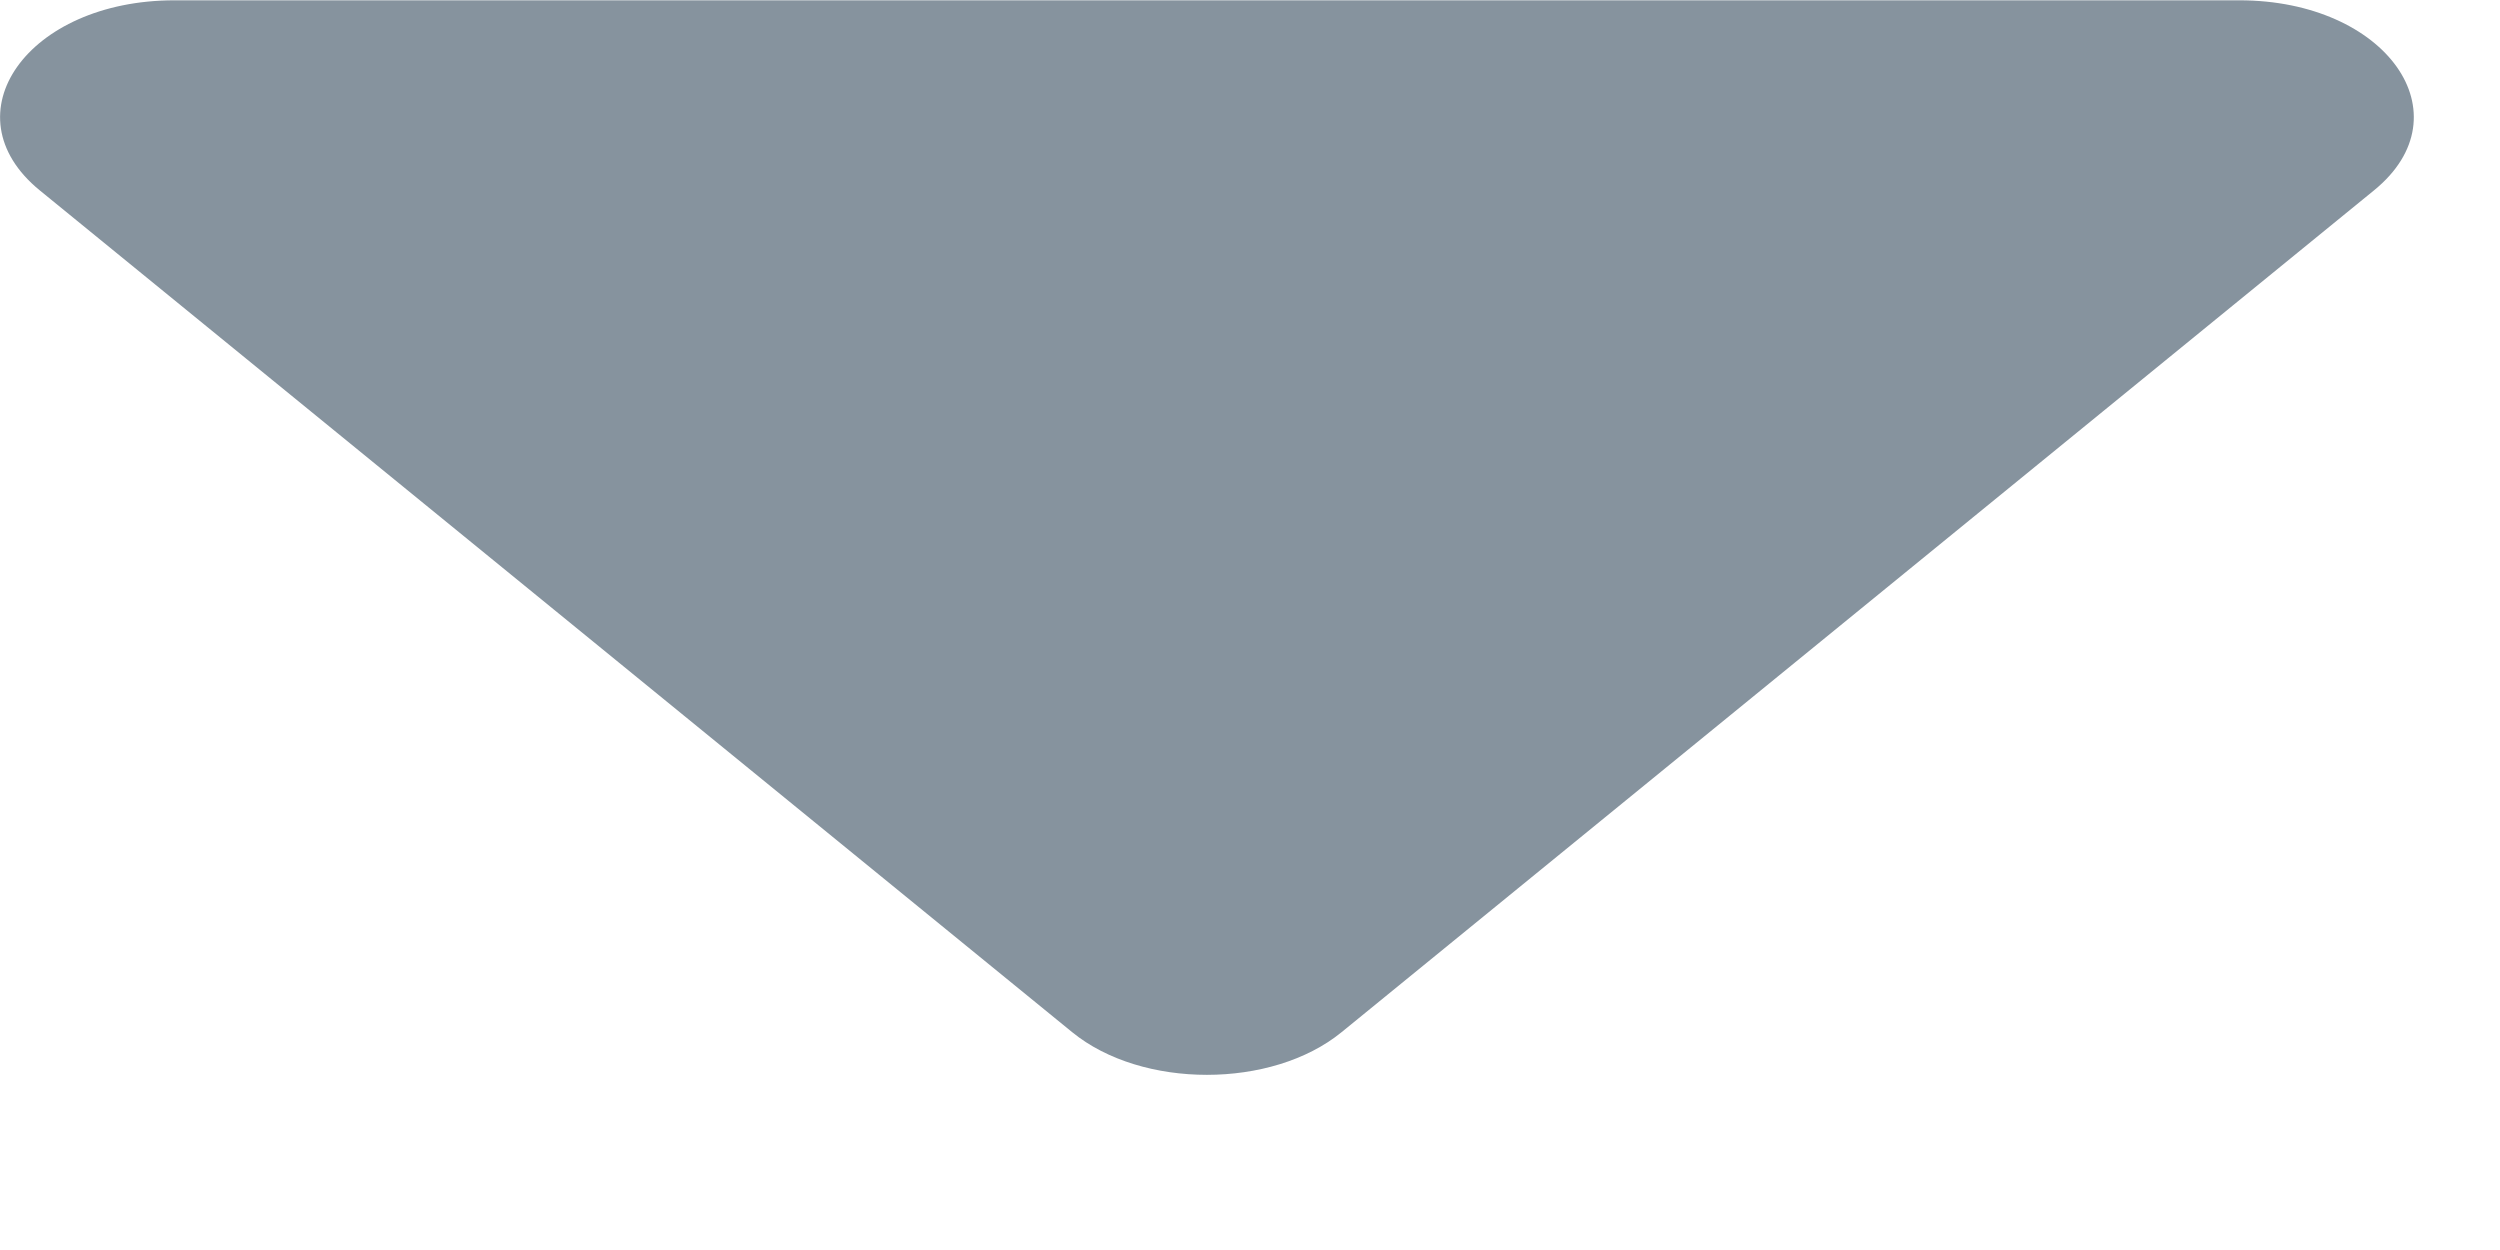 <?xml version="1.0" encoding="UTF-8"?>
<svg width="8px" height="4px" viewBox="0 0 8 4" version="1.1" xmlns="http://www.w3.org/2000/svg" xmlns:xlink="http://www.w3.org/1999/xlink">
    <!-- Generator: Sketch 52.5 (67469) - http://www.bohemiancoding.com/sketch -->
    <title>Icon</title>
    <desc>Created with Sketch.</desc>
    <g id="Листинги" stroke="none" stroke-width="1" fill="none" fill-rule="evenodd">
        <g id="Листинг-строчный" transform="translate(-635, -458)" fill="#86939E">
            <g id="Фильтр-и-сортировка" transform="translate(389, 432)">
                <g id="Сортировка" transform="translate(8.016, 8.69)">
                    <g id="Dropdown-#1" transform="translate(135.32, 0)">
                        <path d="M105.415,15.295 L108.109,18.599 C108.291,18.822 108.291,19.238 108.109,19.461 L105.415,22.765 C105.172,23.062 104.807,22.804 104.807,22.334 L104.807,15.726 C104.807,15.256 105.172,14.997 105.415,15.295" id="Icon" transform="translate(106.526, 19.03) rotate(-270) translate(-106.526, -19.03) "></path>
                    </g>
                </g>
            </g>
        </g>
    </g>
</svg>